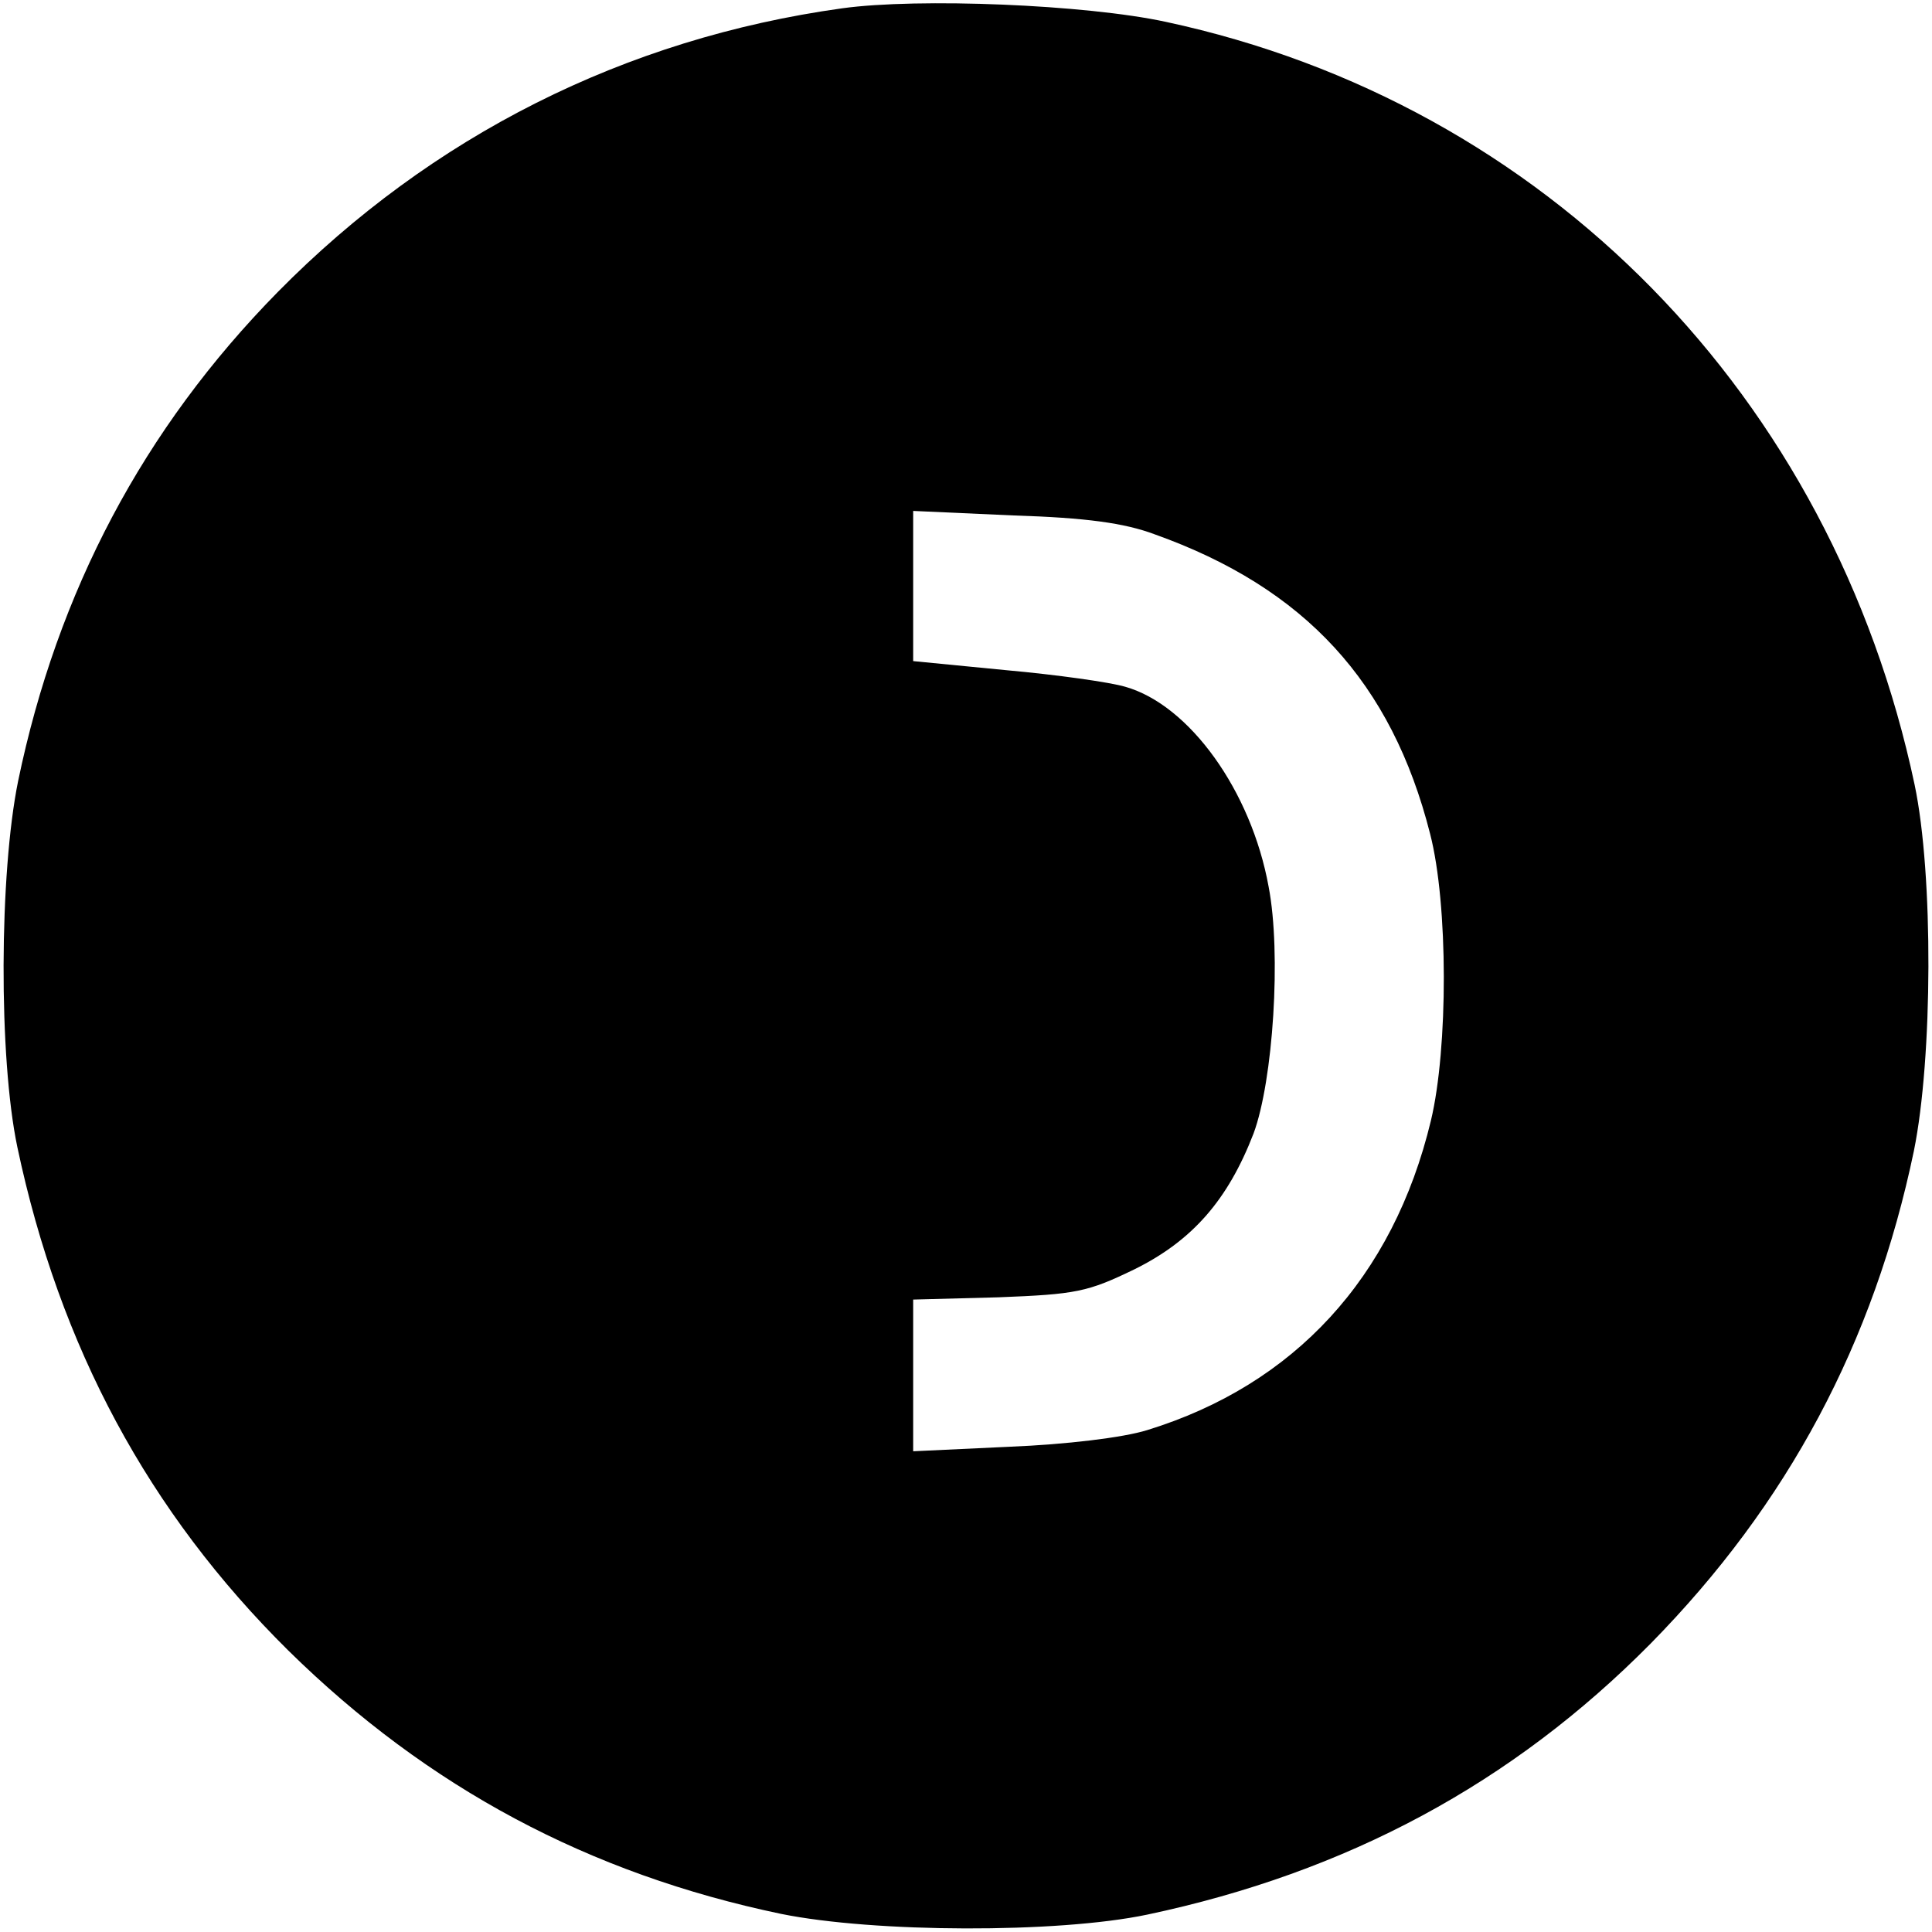 <?xml version="1.0" standalone="no"?>
<!DOCTYPE svg PUBLIC "-//W3C//DTD SVG 20010904//EN"
 "http://www.w3.org/TR/2001/REC-SVG-20010904/DTD/svg10.dtd">
<svg version="1.0" xmlns="http://www.w3.org/2000/svg"
 width="256pt" height="256pt" viewBox="0 0 256 256"
 preserveAspectRatio="xMidYMid meet">
<g transform="translate(0,256) scale(0.1,-0.1)"
fill="#000000" stroke="none">
<path d="M1116 2549 c-288 -40 -544 -169 -748 -376 -178 -181 -292 -397 -344
-648 -25 -123 -26 -366 -1 -485 56 -265 174 -484 359 -667 185 -182 399 -296
653 -349 123 -25 366 -26 485 -1 265 56 484 174 667 359 182 185 296 399 349
653 25 123 26 366 1 485 -109 515 -489 903 -992 1011 -106 23 -328 32 -429 18z
m414 -697 c199 -71 314 -196 365 -397 24 -93 24 -284 1 -380 -50 -208 -181
-350 -376 -410 -32 -10 -108 -19 -182 -22 l-128 -6 0 100 0 101 113 3 c103 4
118 7 180 37 77 38 124 92 158 180 26 70 37 239 20 327 -23 127 -105 241 -190
265 -20 6 -91 16 -158 22 l-123 12 0 99 0 100 133 -6 c96 -3 147 -10 187 -25z"/>
</g>
</svg>
